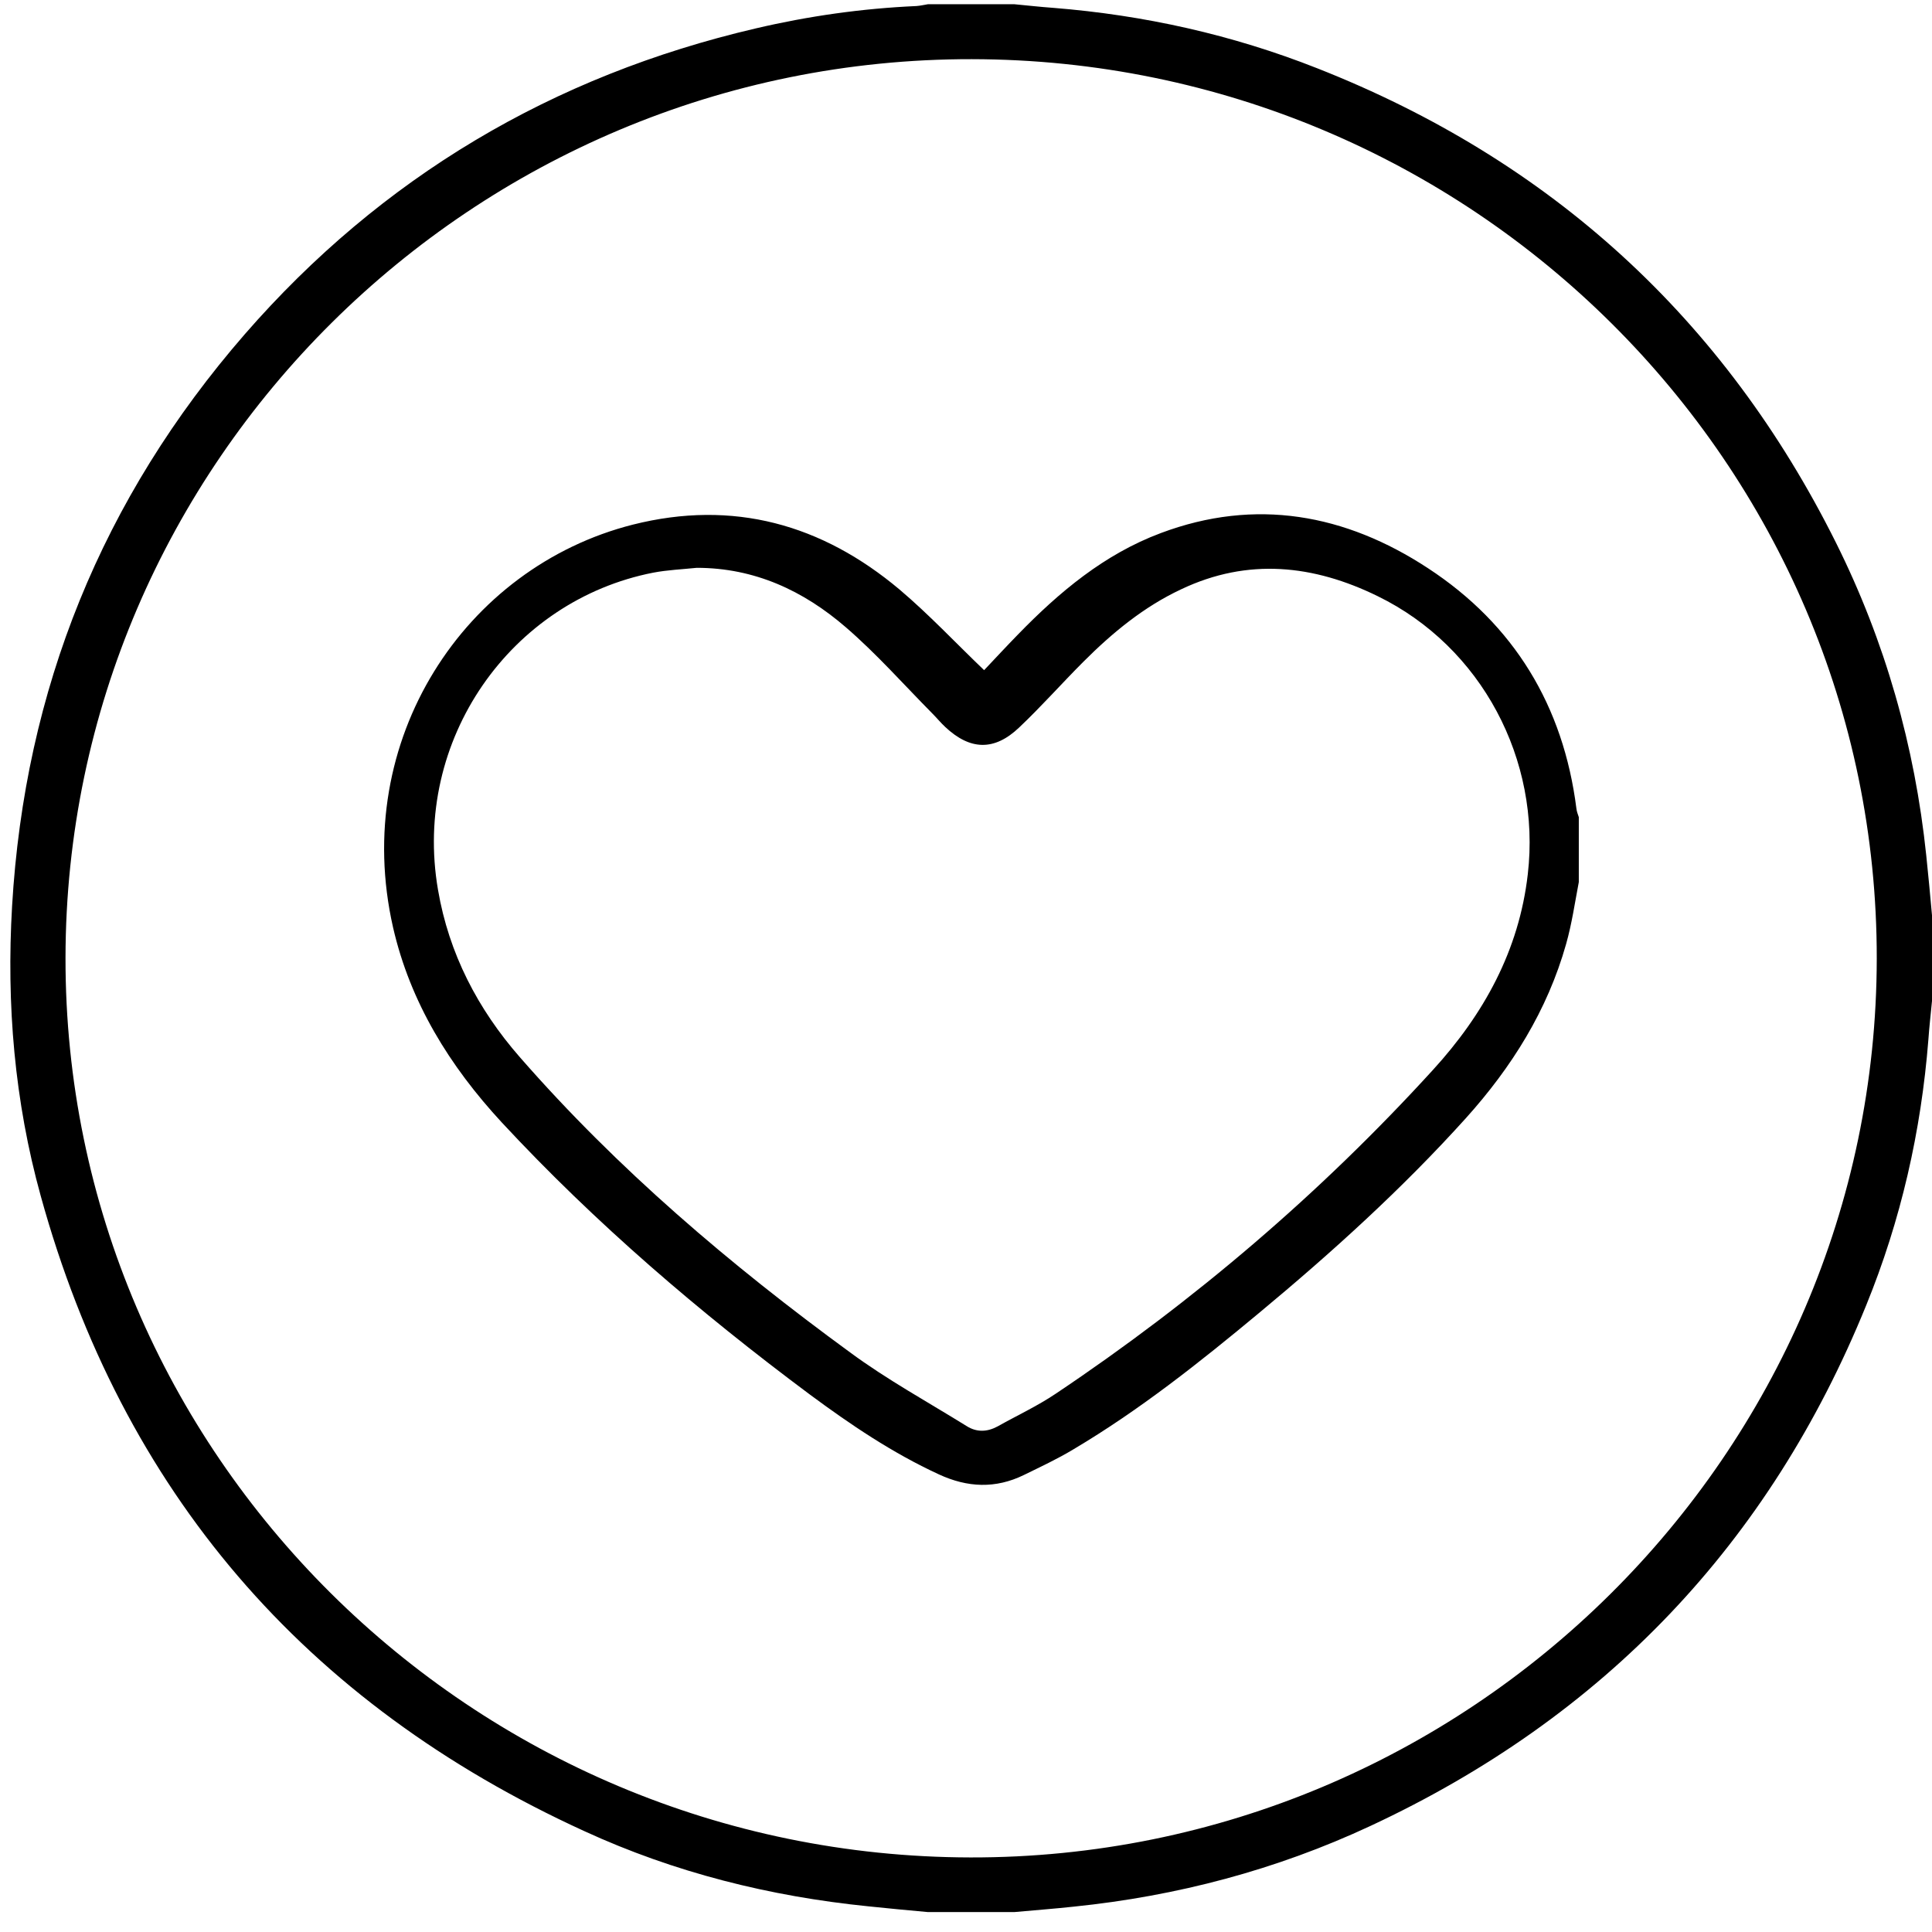 <svg width="64" height="64" viewBox="0 0 64 64" fill="none" xmlns="http://www.w3.org/2000/svg">
<path d="M52.22 26.78C51.79 23.39 50.16 20.69 47.3 18.82C44.57 17.03 41.59 16.48 38.45 17.66C36.58 18.36 35.09 19.61 33.72 21.02C33.33 21.42 32.95 21.83 32.6 22.2C31.66 21.3 30.78 20.36 29.8 19.53C27.23 17.37 24.29 16.54 20.96 17.38C15.4 18.79 11.61 24.51 13.02 30.72C13.59 33.21 14.9 35.32 16.62 37.18C19.72 40.52 23.17 43.47 26.82 46.19C28.17 47.19 29.56 48.13 31.1 48.84C32.05 49.28 32.98 49.32 33.92 48.86C34.47 48.59 35.03 48.33 35.56 48.01C37.75 46.71 39.74 45.13 41.7 43.5C44.12 41.49 46.45 39.38 48.56 37.04C50.08 35.35 51.26 33.47 51.88 31.27C52.07 30.6 52.17 29.9 52.3 29.22C52.3 28.5 52.3 27.79 52.3 27.07C52.27 26.98 52.23 26.88 52.22 26.78ZM50.61 28.96C50.32 31.49 49.15 33.6 47.47 35.44C43.75 39.52 39.57 43.09 34.97 46.17C34.36 46.58 33.69 46.89 33.05 47.25C32.7 47.44 32.35 47.45 32.02 47.24C30.73 46.44 29.38 45.7 28.16 44.8C24.19 41.9 20.46 38.73 17.22 35.02C15.83 33.43 14.87 31.59 14.51 29.48C13.65 24.5 16.93 19.89 21.64 18.97C22.11 18.88 22.6 18.86 23.08 18.81C25 18.81 26.62 19.57 28.02 20.78C29.04 21.66 29.94 22.68 30.89 23.64C31.03 23.78 31.16 23.94 31.31 24.08C32.14 24.86 32.94 24.88 33.76 24.1C34.5 23.4 35.17 22.64 35.89 21.92C36.85 20.96 37.89 20.1 39.13 19.52C41.34 18.47 43.52 18.71 45.64 19.75C49.08 21.43 51.05 25.17 50.61 28.96Z" fill="black"/>
<path d="M30.74 63.34C30.08 63.28 29.43 63.22 28.77 63.15C25.5 62.82 22.34 62.03 19.36 60.66C10.08 56.42 4.05 49.4 1.35 39.62C0.48 36.48 0.21 33.27 0.4 30.02C0.82 22.84 3.38 16.51 8.11 11.07C12.63 5.88 18.3 2.51 25.04 0.94C26.79 0.53 28.56 0.28 30.36 0.2C30.49 0.19 30.62 0.16 30.74 0.14C31.69 0.14 32.65 0.14 33.6 0.14C34.03 0.18 34.46 0.23 34.89 0.26C37.9 0.5 40.82 1.15 43.63 2.26C51.38 5.31 57.12 10.56 60.82 17.98C62.45 21.25 63.43 24.71 63.81 28.34C63.88 29 63.94 29.66 64 30.32C64 31.27 64 32.21 64 33.16C63.96 33.58 63.91 34.01 63.88 34.44C63.64 37.48 62.97 40.42 61.82 43.24C58.62 51.12 53.14 56.88 45.39 60.49C42.28 61.94 38.99 62.81 35.57 63.16C34.92 63.23 34.26 63.28 33.6 63.34C32.64 63.34 31.69 63.34 30.74 63.34ZM2.17 31.73C2.15 48.13 15.61 61.5 32.15 61.53C48.65 61.56 62.15 48.17 62.17 31.76C62.19 15.36 48.73 1.98 32.19 1.96C15.68 1.94 2.19 15.32 2.17 31.73Z" fill="black"/>
</svg>